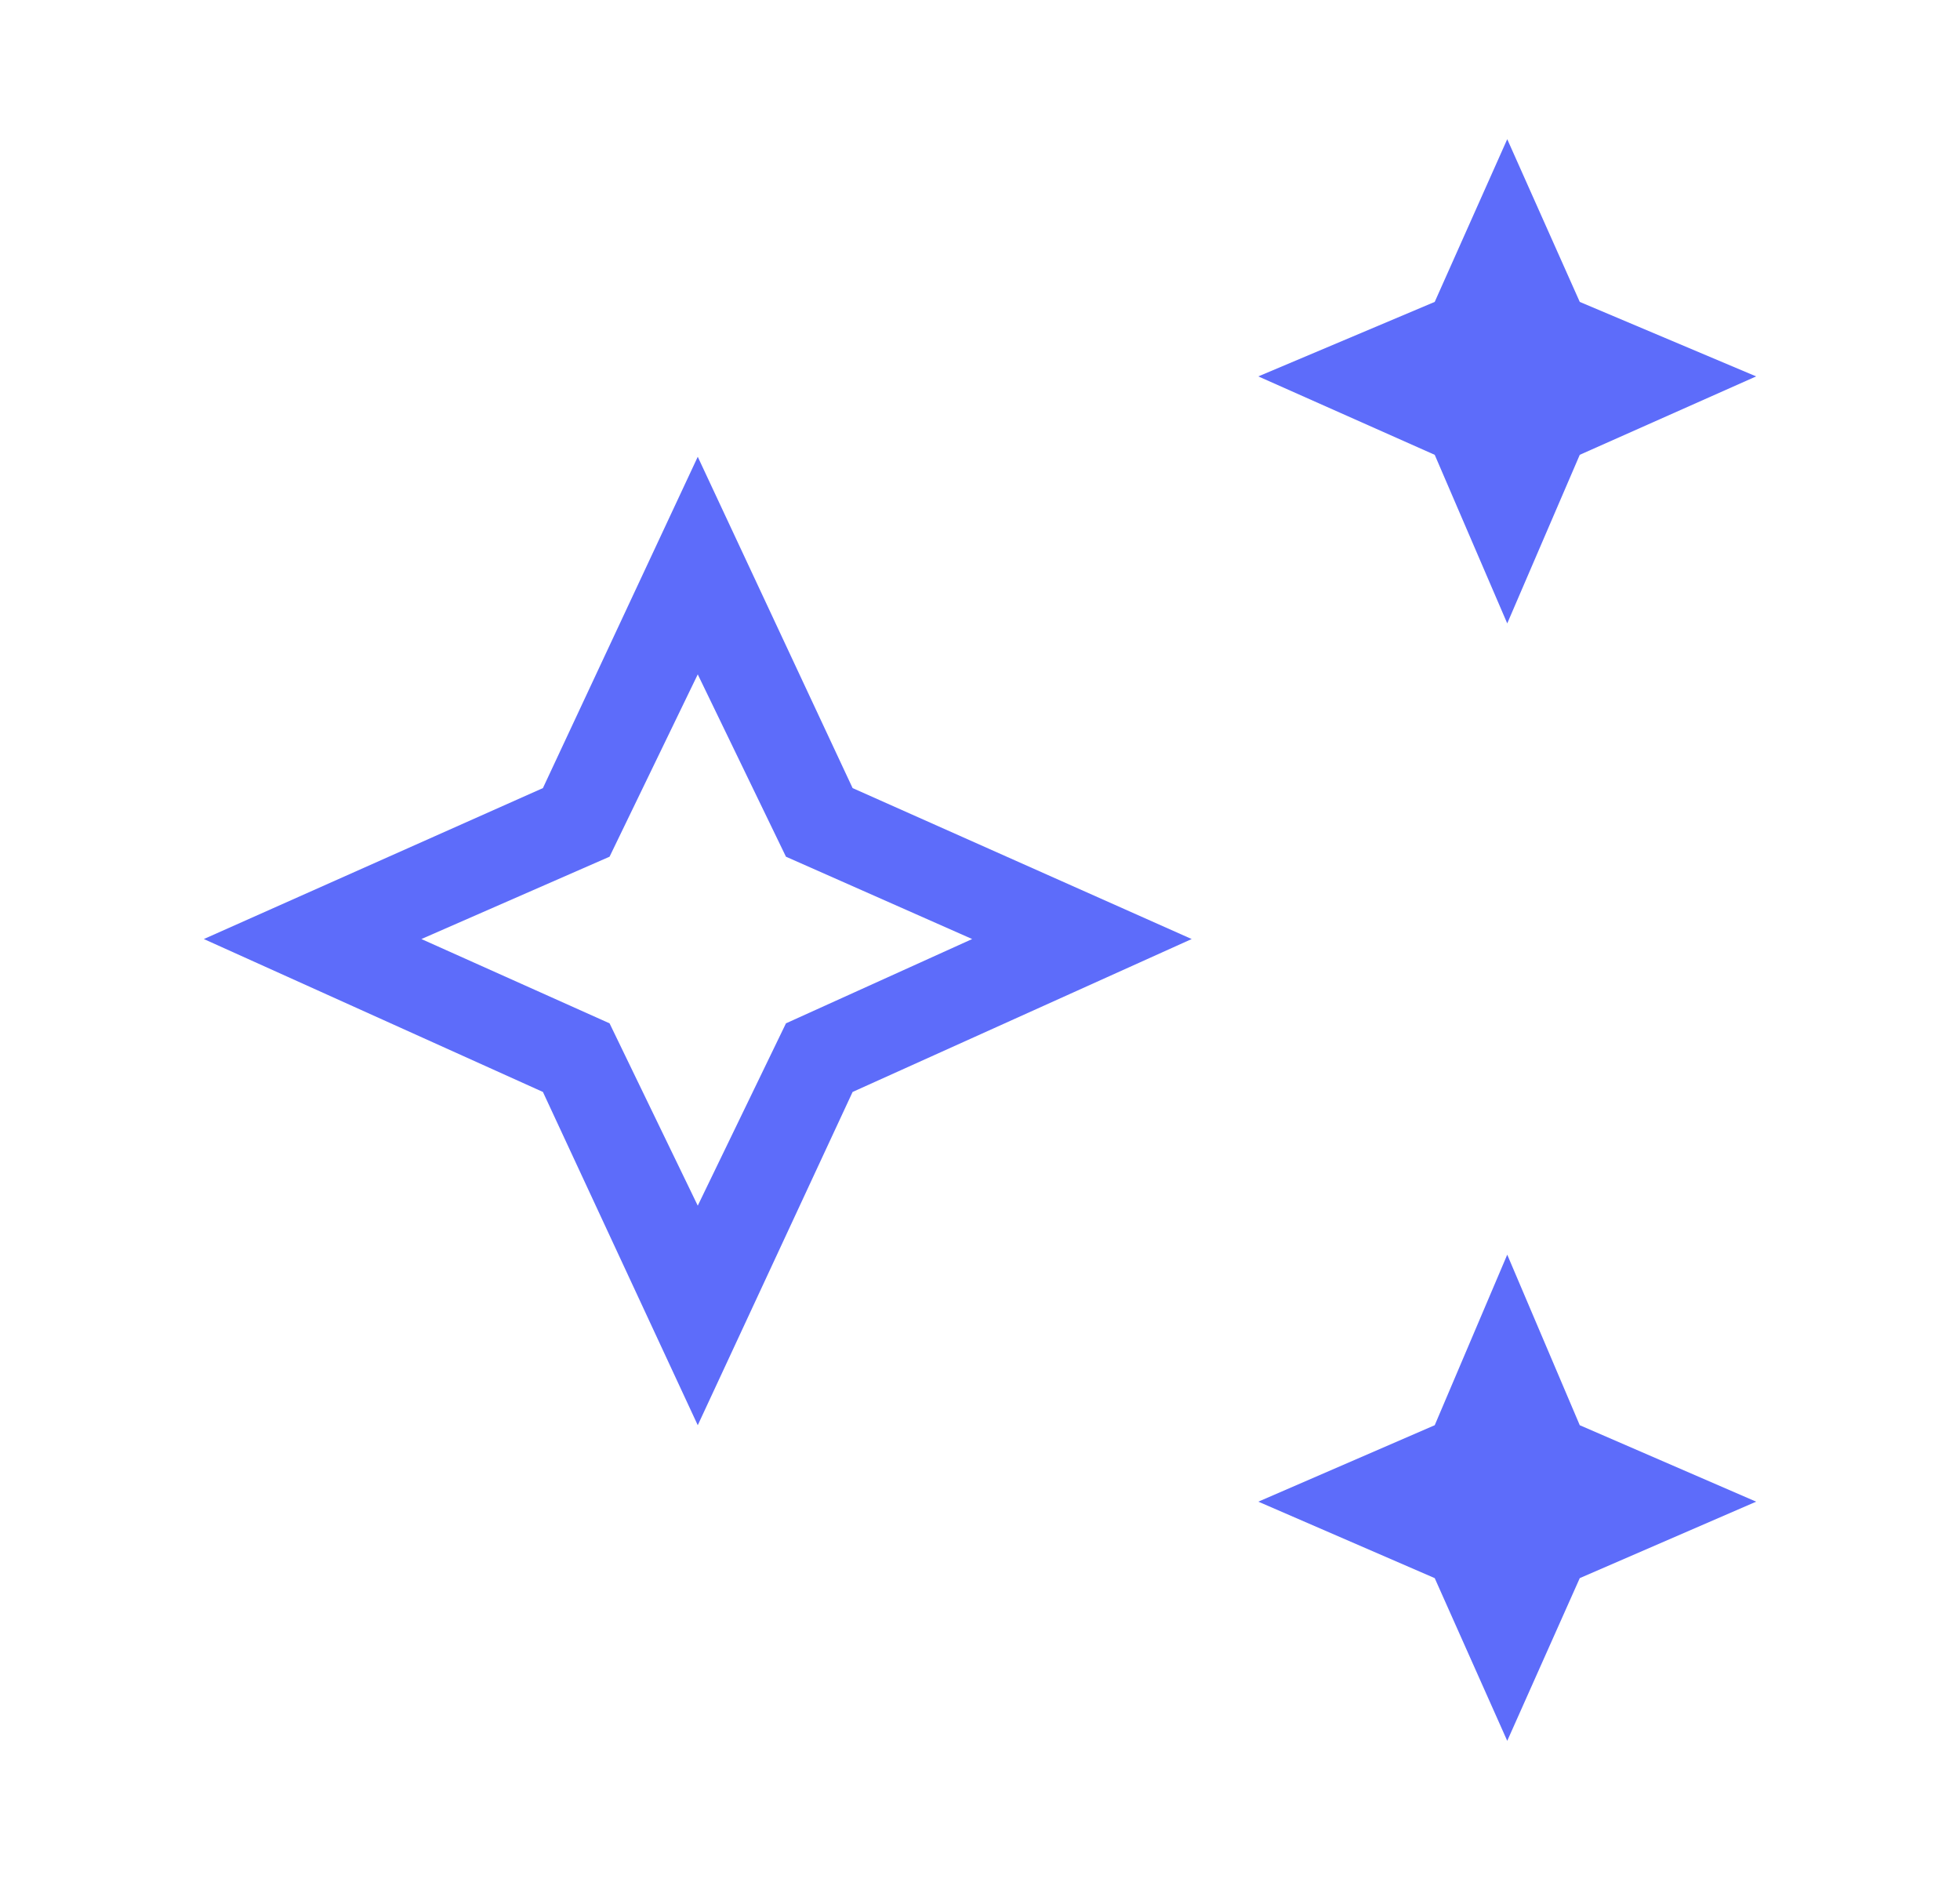 <svg xmlns="http://www.w3.org/2000/svg" width="25" height="24" viewBox="0 0 25 24" fill="none">
  <path d="M19.225 7.95L18.3 5.8L16.05 4.8L18.3 3.85L19.225 1.775L20.15 3.85L22.4 4.8L20.15 5.8L19.225 7.95ZM19.225 22.2L18.3 20.125L16.05 19.15L18.3 18.175L19.225 16L20.15 18.175L22.4 19.15L20.15 20.125L19.225 22.2ZM8.9 18.175L6.925 13.925L2.6 11.975L6.925 10.05L8.9 5.825L10.875 10.05L15.2 11.975L10.875 13.925L8.9 18.175ZM8.9 15.375L10.025 13.05L12.4 11.975L10.025 10.925L8.9 8.6L7.775 10.925L5.375 11.975L7.775 13.05L8.9 15.375Z" fill="#5D6CFA"></path>
</svg>